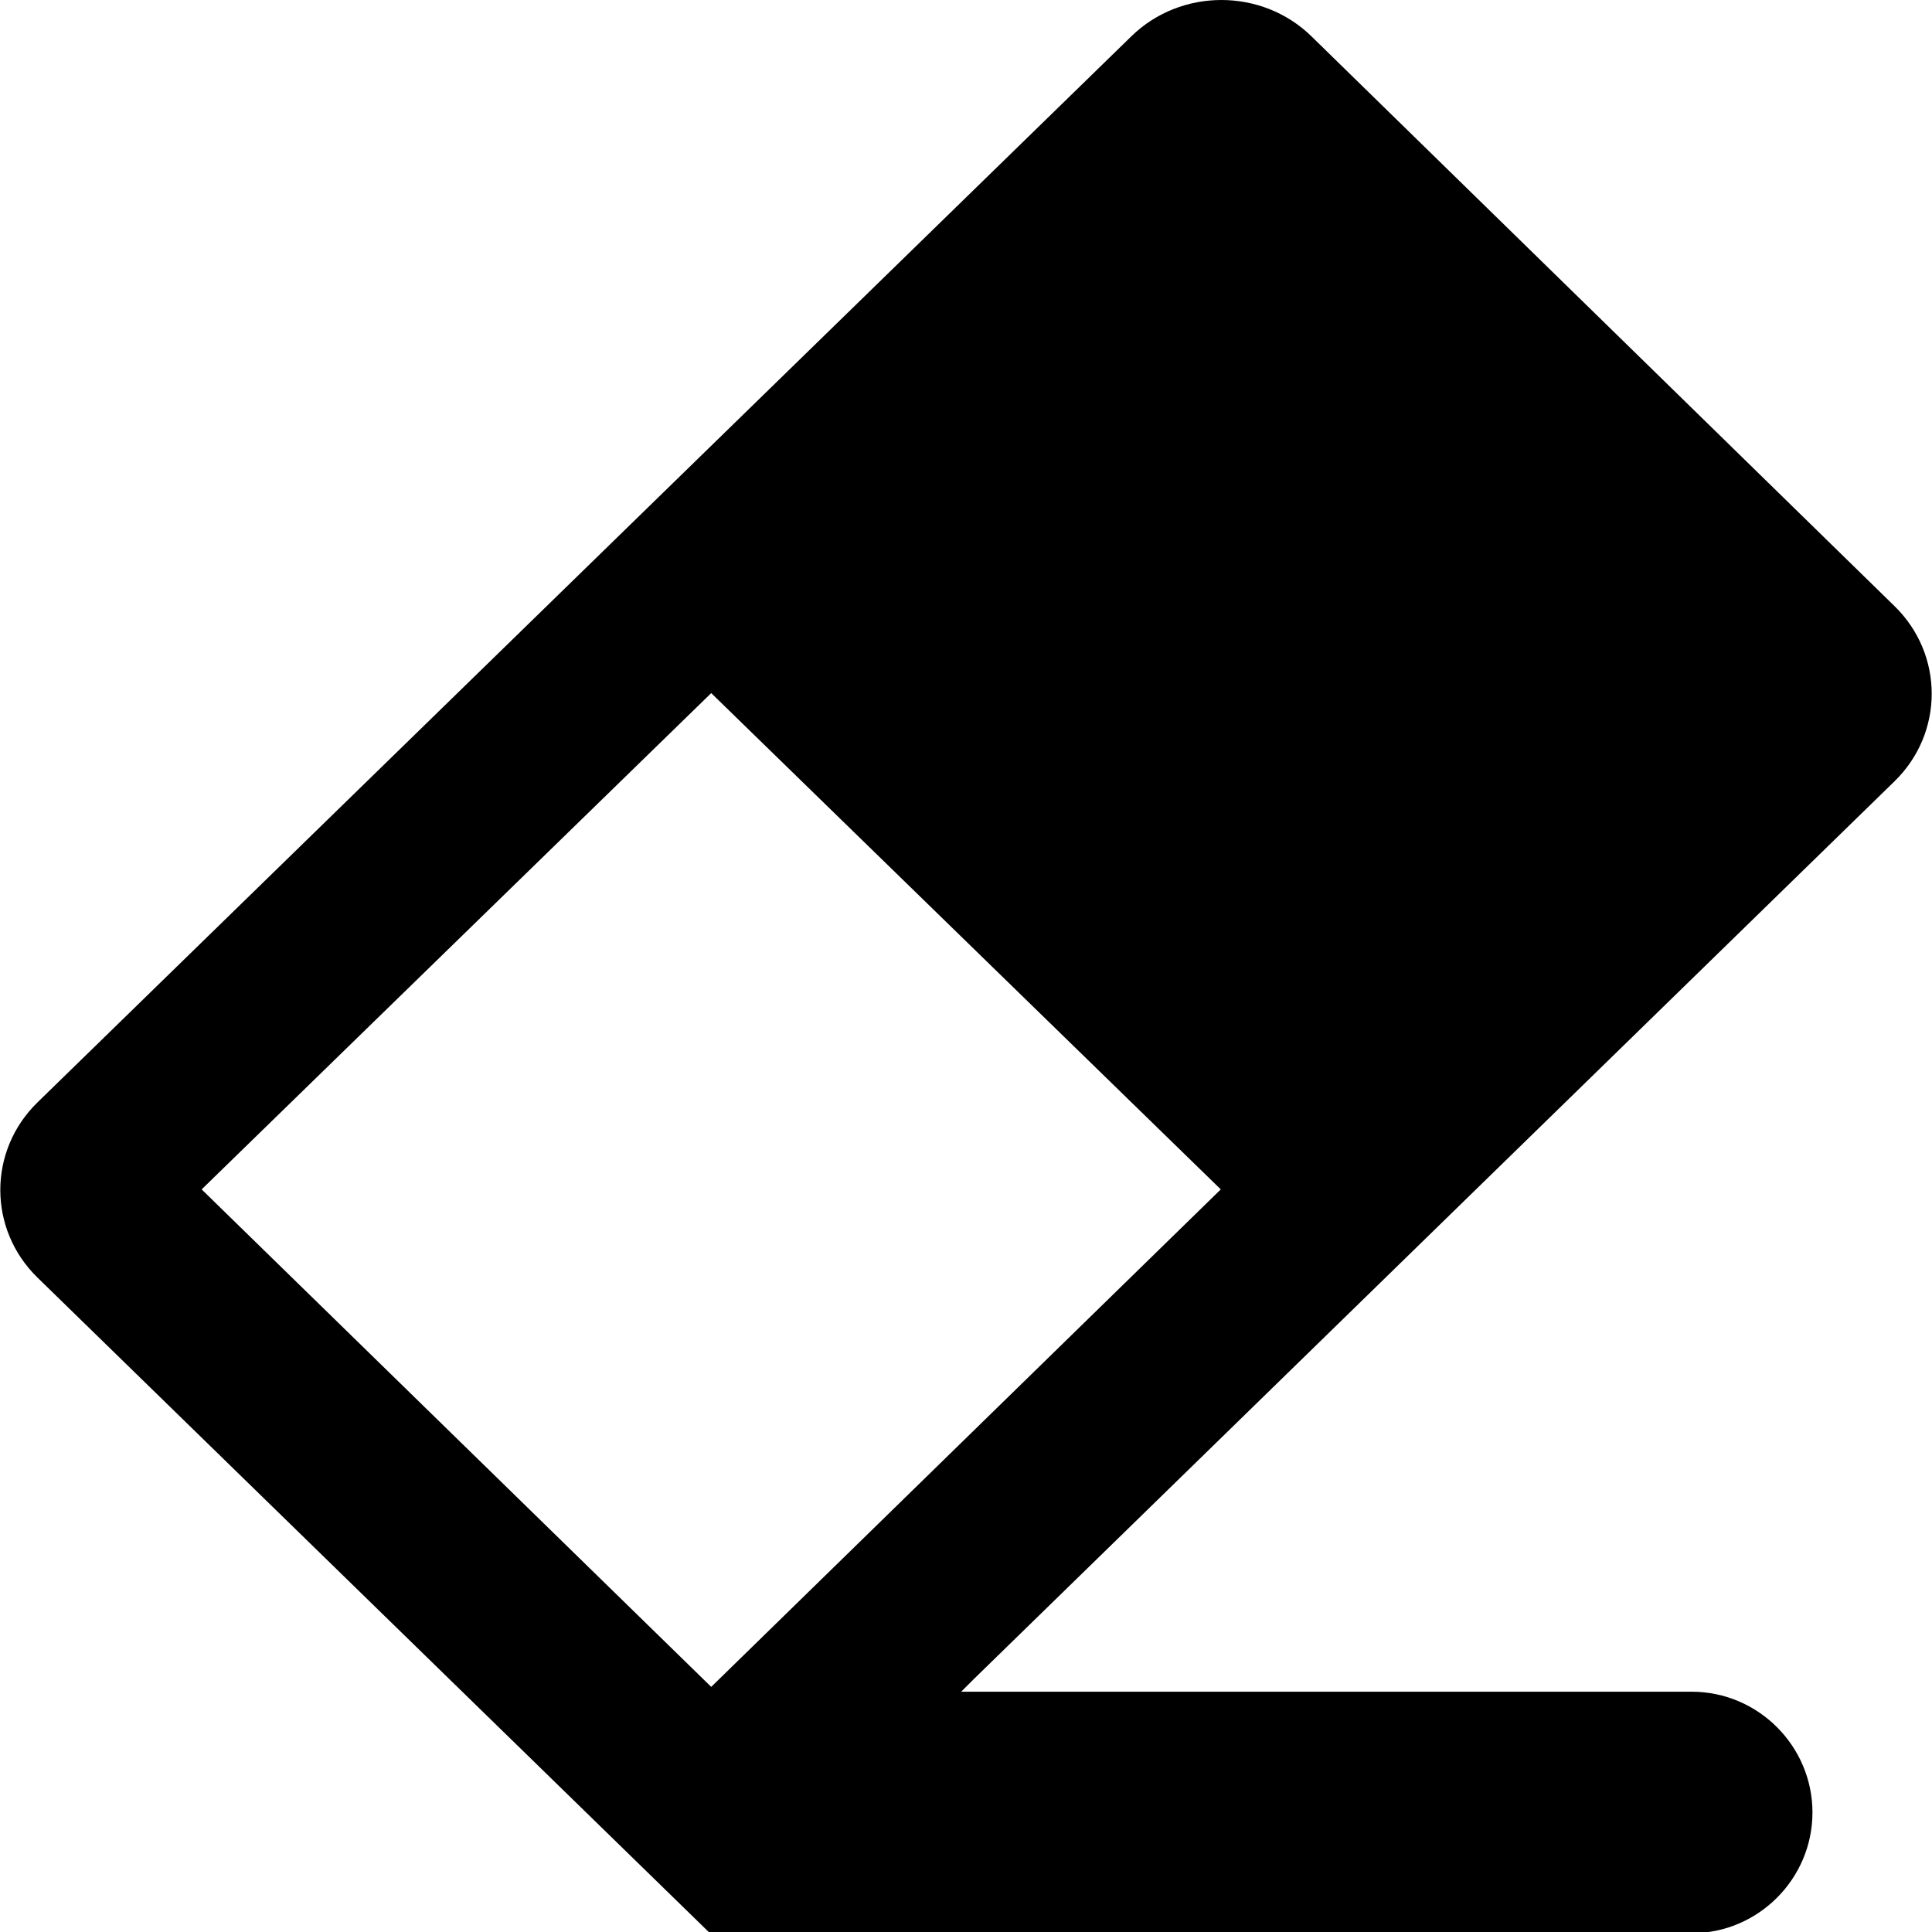 <svg xmlns="http://www.w3.org/2000/svg" viewBox="0 0 16 16">
  <path d="m8.06 13.91 7.63-7.44c.41-.4.41-1.05 0-1.45L10.86.3c-.41-.4-1.08-.4-1.49 0L.31 9.13c-.41.4-.41 1.05 0 1.45l5.58 5.44h8.12v-.01c.55 0 1-.45 1-1s-.45-1-1-1H7.96zm-2.17.06L1.67 9.85l4.22-4.11 4.22 4.11z"/>
</svg>
